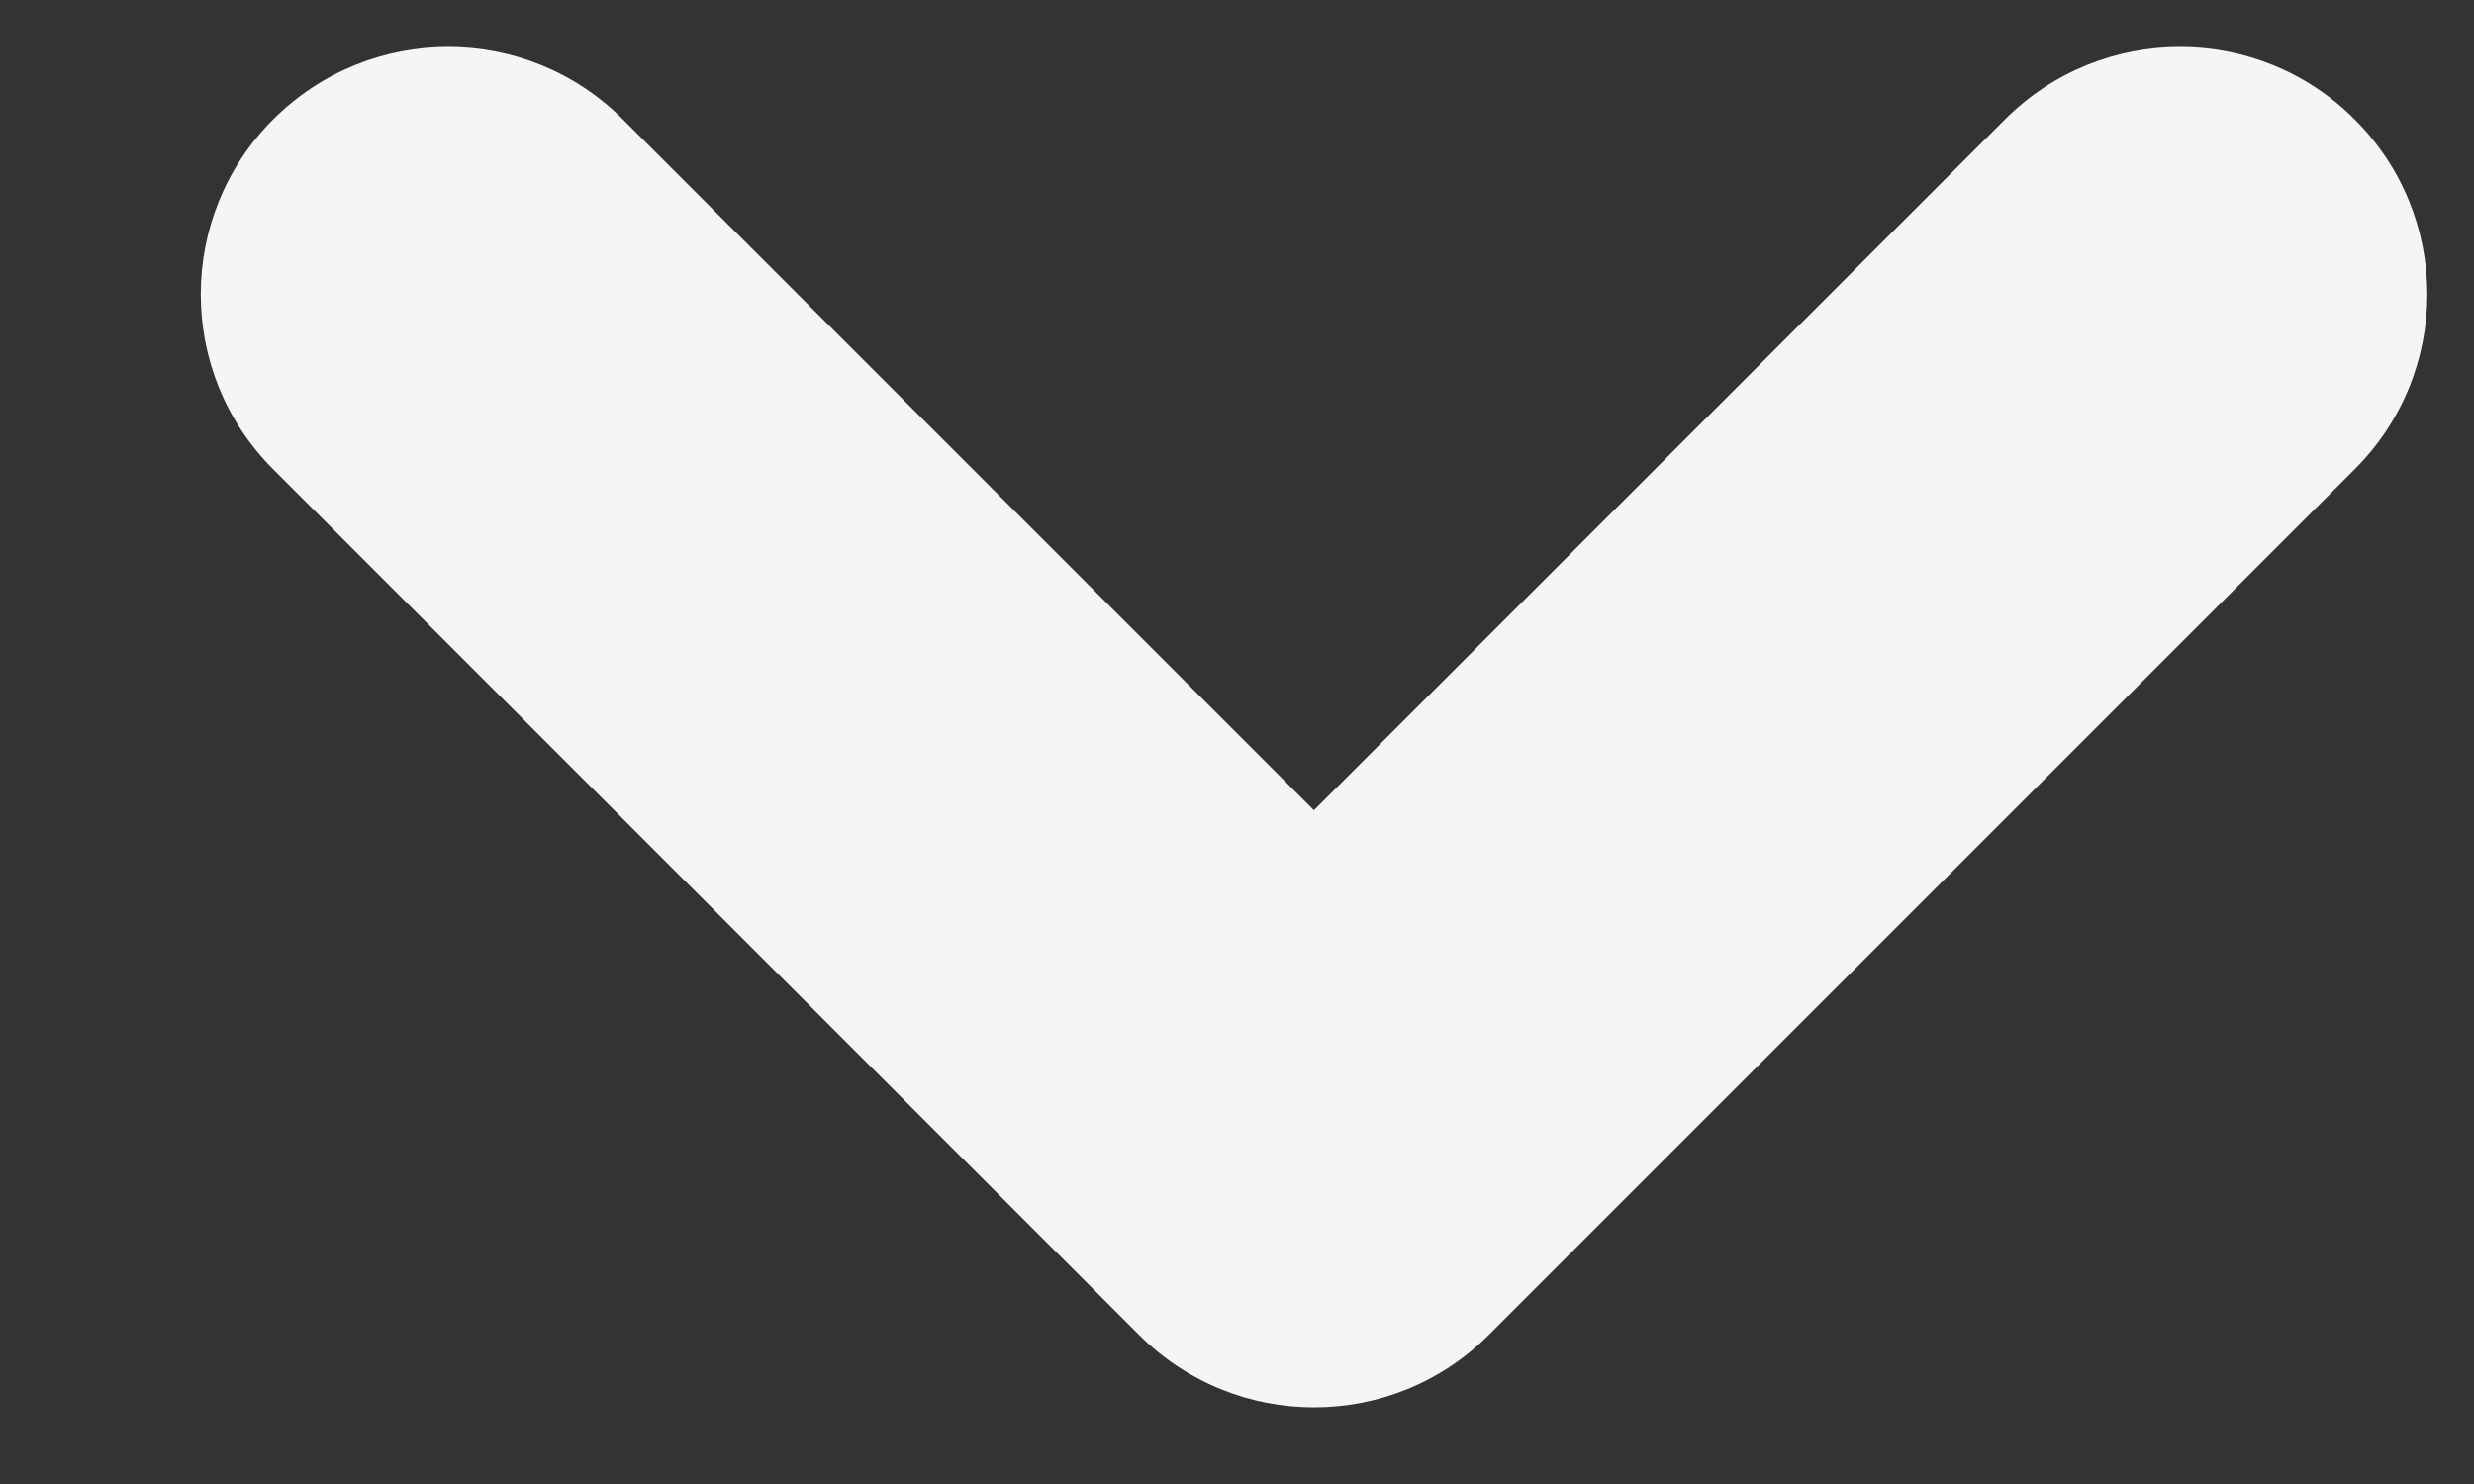 <svg width="10" height="6" viewBox="0 0 10 6" fill="none" xmlns="http://www.w3.org/2000/svg">
<rect x="0" y="0" width="10" height="6" fill="#333333" stroke="none"/>
<path fill-rule="evenodd" clip-rule="evenodd" d="M9.518 0.483C9.128 0.092 8.495 0.092 8.104 0.483L5.311 3.276L2.518 0.483C2.128 0.092 1.495 0.092 1.104 0.483C0.714 0.873 0.714 1.507 1.104 1.897L4.604 5.397C4.995 5.788 5.628 5.788 6.018 5.397L9.518 1.897C9.909 1.507 9.909 0.873 9.518 0.483Z" fill="#F5F5F5"/>
</svg>
